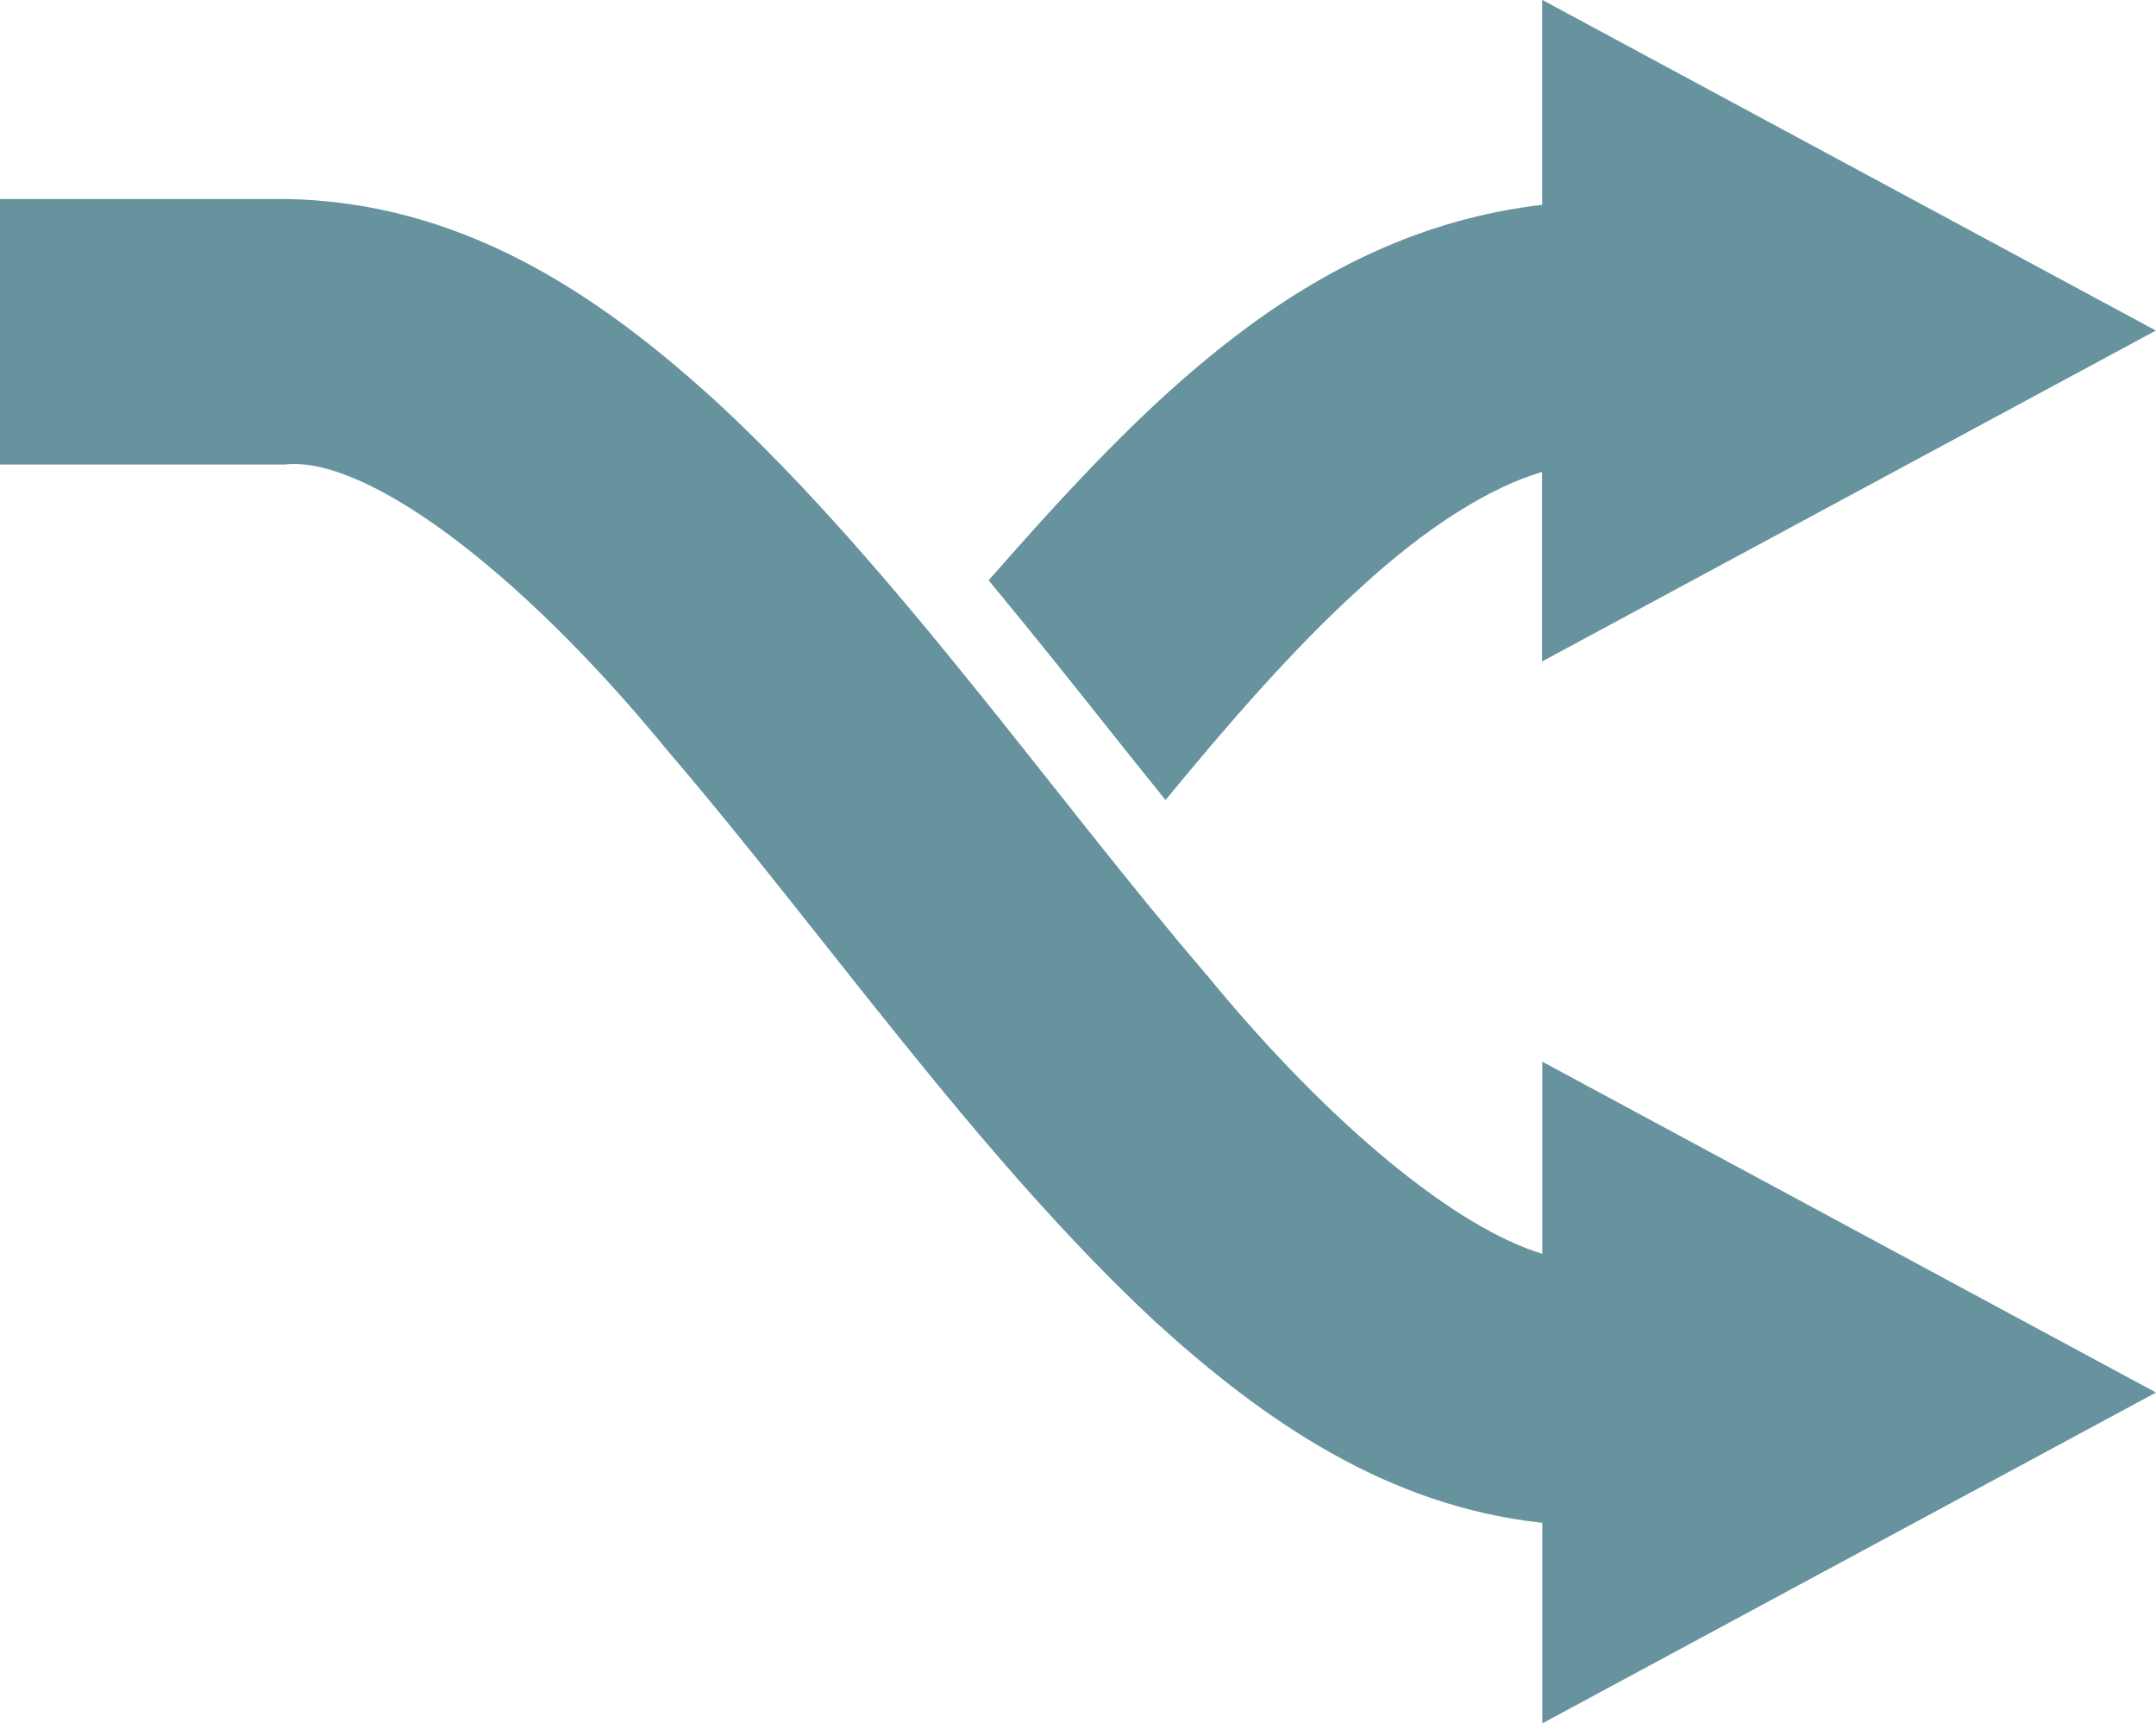 <?xml version="1.0" encoding="utf-8"?>
<!-- Generator: Adobe Illustrator 16.0.0, SVG Export Plug-In . SVG Version: 6.00 Build 0)  -->
<!DOCTYPE svg PUBLIC "-//W3C//DTD SVG 1.1//EN" "http://www.w3.org/Graphics/SVG/1.1/DTD/svg11.dtd">
<svg version="1.1" id="Layer_1" xmlns:sketch="http://www.bohemiancoding.com/sketch/ns"
	 xmlns="http://www.w3.org/2000/svg" xmlns:xlink="http://www.w3.org/1999/xlink" x="0px" y="0px" width="15.307px"
	 height="12.236px" viewBox="2.044 1.634 15.307 12.236" enable-background="new 2.044 1.634 15.307 12.236" xml:space="preserve">
<title>nets_icons</title>
<desc>Created with Sketch.</desc>
<g id="Preview-_x2B_-popup" sketch:type="MSPage">
	<g id="Subnavbar-_x2B_-preview-_x2B_-popup-OK" transform="translate(-934, -447)" sketch:type="MSArtboardGroup">
		<g id="Preview" transform="translate(0, 408)" sketch:type="MSLayerGroup">
			<g id="Sensor-data" transform="translate(74, 6)" sketch:type="MSShapeGroup">
				<g id="NETS-PREVIEW" transform="translate(860, 17)">
					<path id="nets_icons" fill="#4F8390" fill-opacity="0.87" d="M12.993,22.33l4.357-2.349l-4.357-2.348v1.455
						c-1.69,0.199-2.834,1.42-3.93,2.666c0.313,0.378,0.62,0.763,0.923,1.145c0.112,0.14,0.222,0.278,0.333,0.415
						c0.461-0.561,0.913-1.077,1.349-1.475c0.51-0.476,0.968-0.75,1.324-0.854V22.33L12.993,22.33z M10.611,24.556
						c-1.095-1.277-2.202-2.883-3.468-4.058c-0.841-0.77-1.82-1.434-3.079-1.451H2.044v1.885h2.021
						c0.559-0.065,1.642,0.717,2.718,2.031c1.094,1.275,2.2,2.882,3.466,4.058c0.765,0.697,1.642,1.306,2.745,1.425v1.424
						l4.357-2.349l-4.357-2.349v1.364C12.391,26.354,11.501,25.641,10.611,24.556L10.611,24.556z"/>
				</g>
			</g>
		</g>
	</g>
</g>
</svg>
